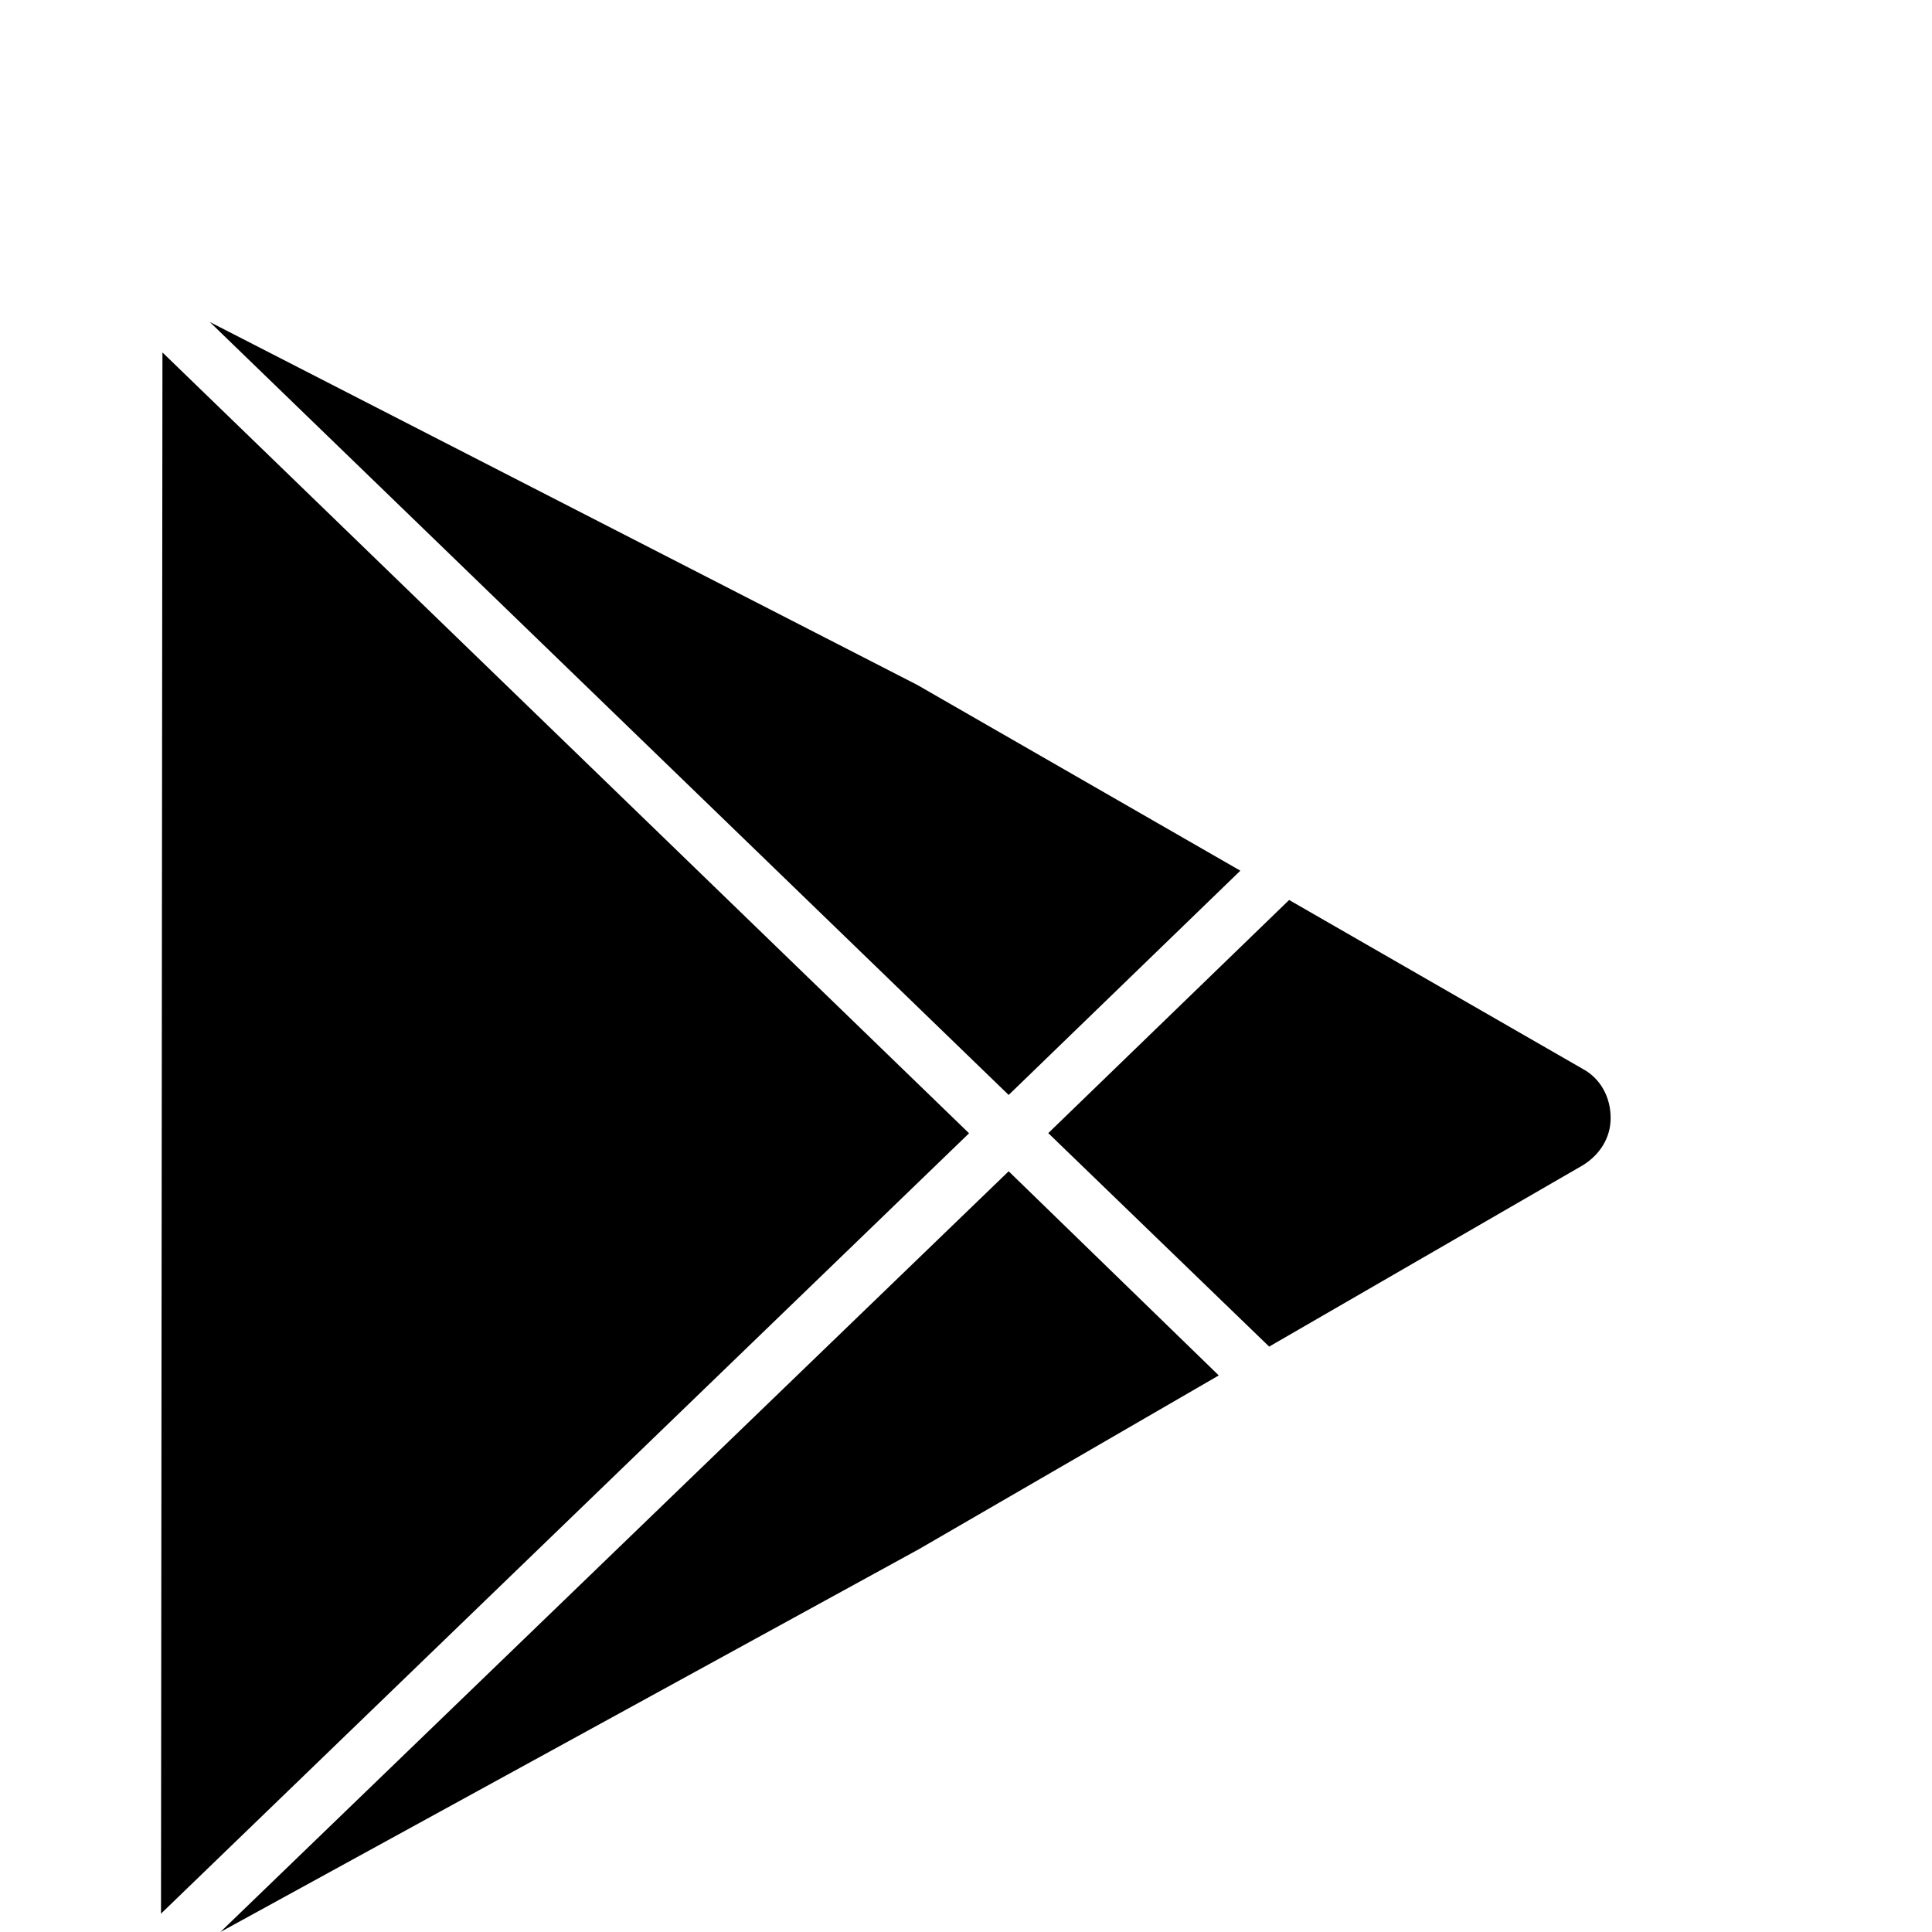 <?xml version="1.0" encoding="UTF-8"?>
<svg width="12" height="12" version="1.1" viewBox="0 0 12 12" xmlns="http://www.w3.org/2000/svg"><path d="m1.303 2 4.962 4.801 1.439-1.393-2.007-1.154zm-0.294 0.189-0.009 9.697 5.019-4.847zm6.998 3.401-1.496 1.448 1.372 1.326 1.951-1.128c0.104-0.066 0.17-0.169 0.17-0.292 0-0.133-0.066-0.246-0.17-0.303zm-1.742 1.685-4.896 4.725 4.337-2.377 1.864-1.08z"/></svg>
